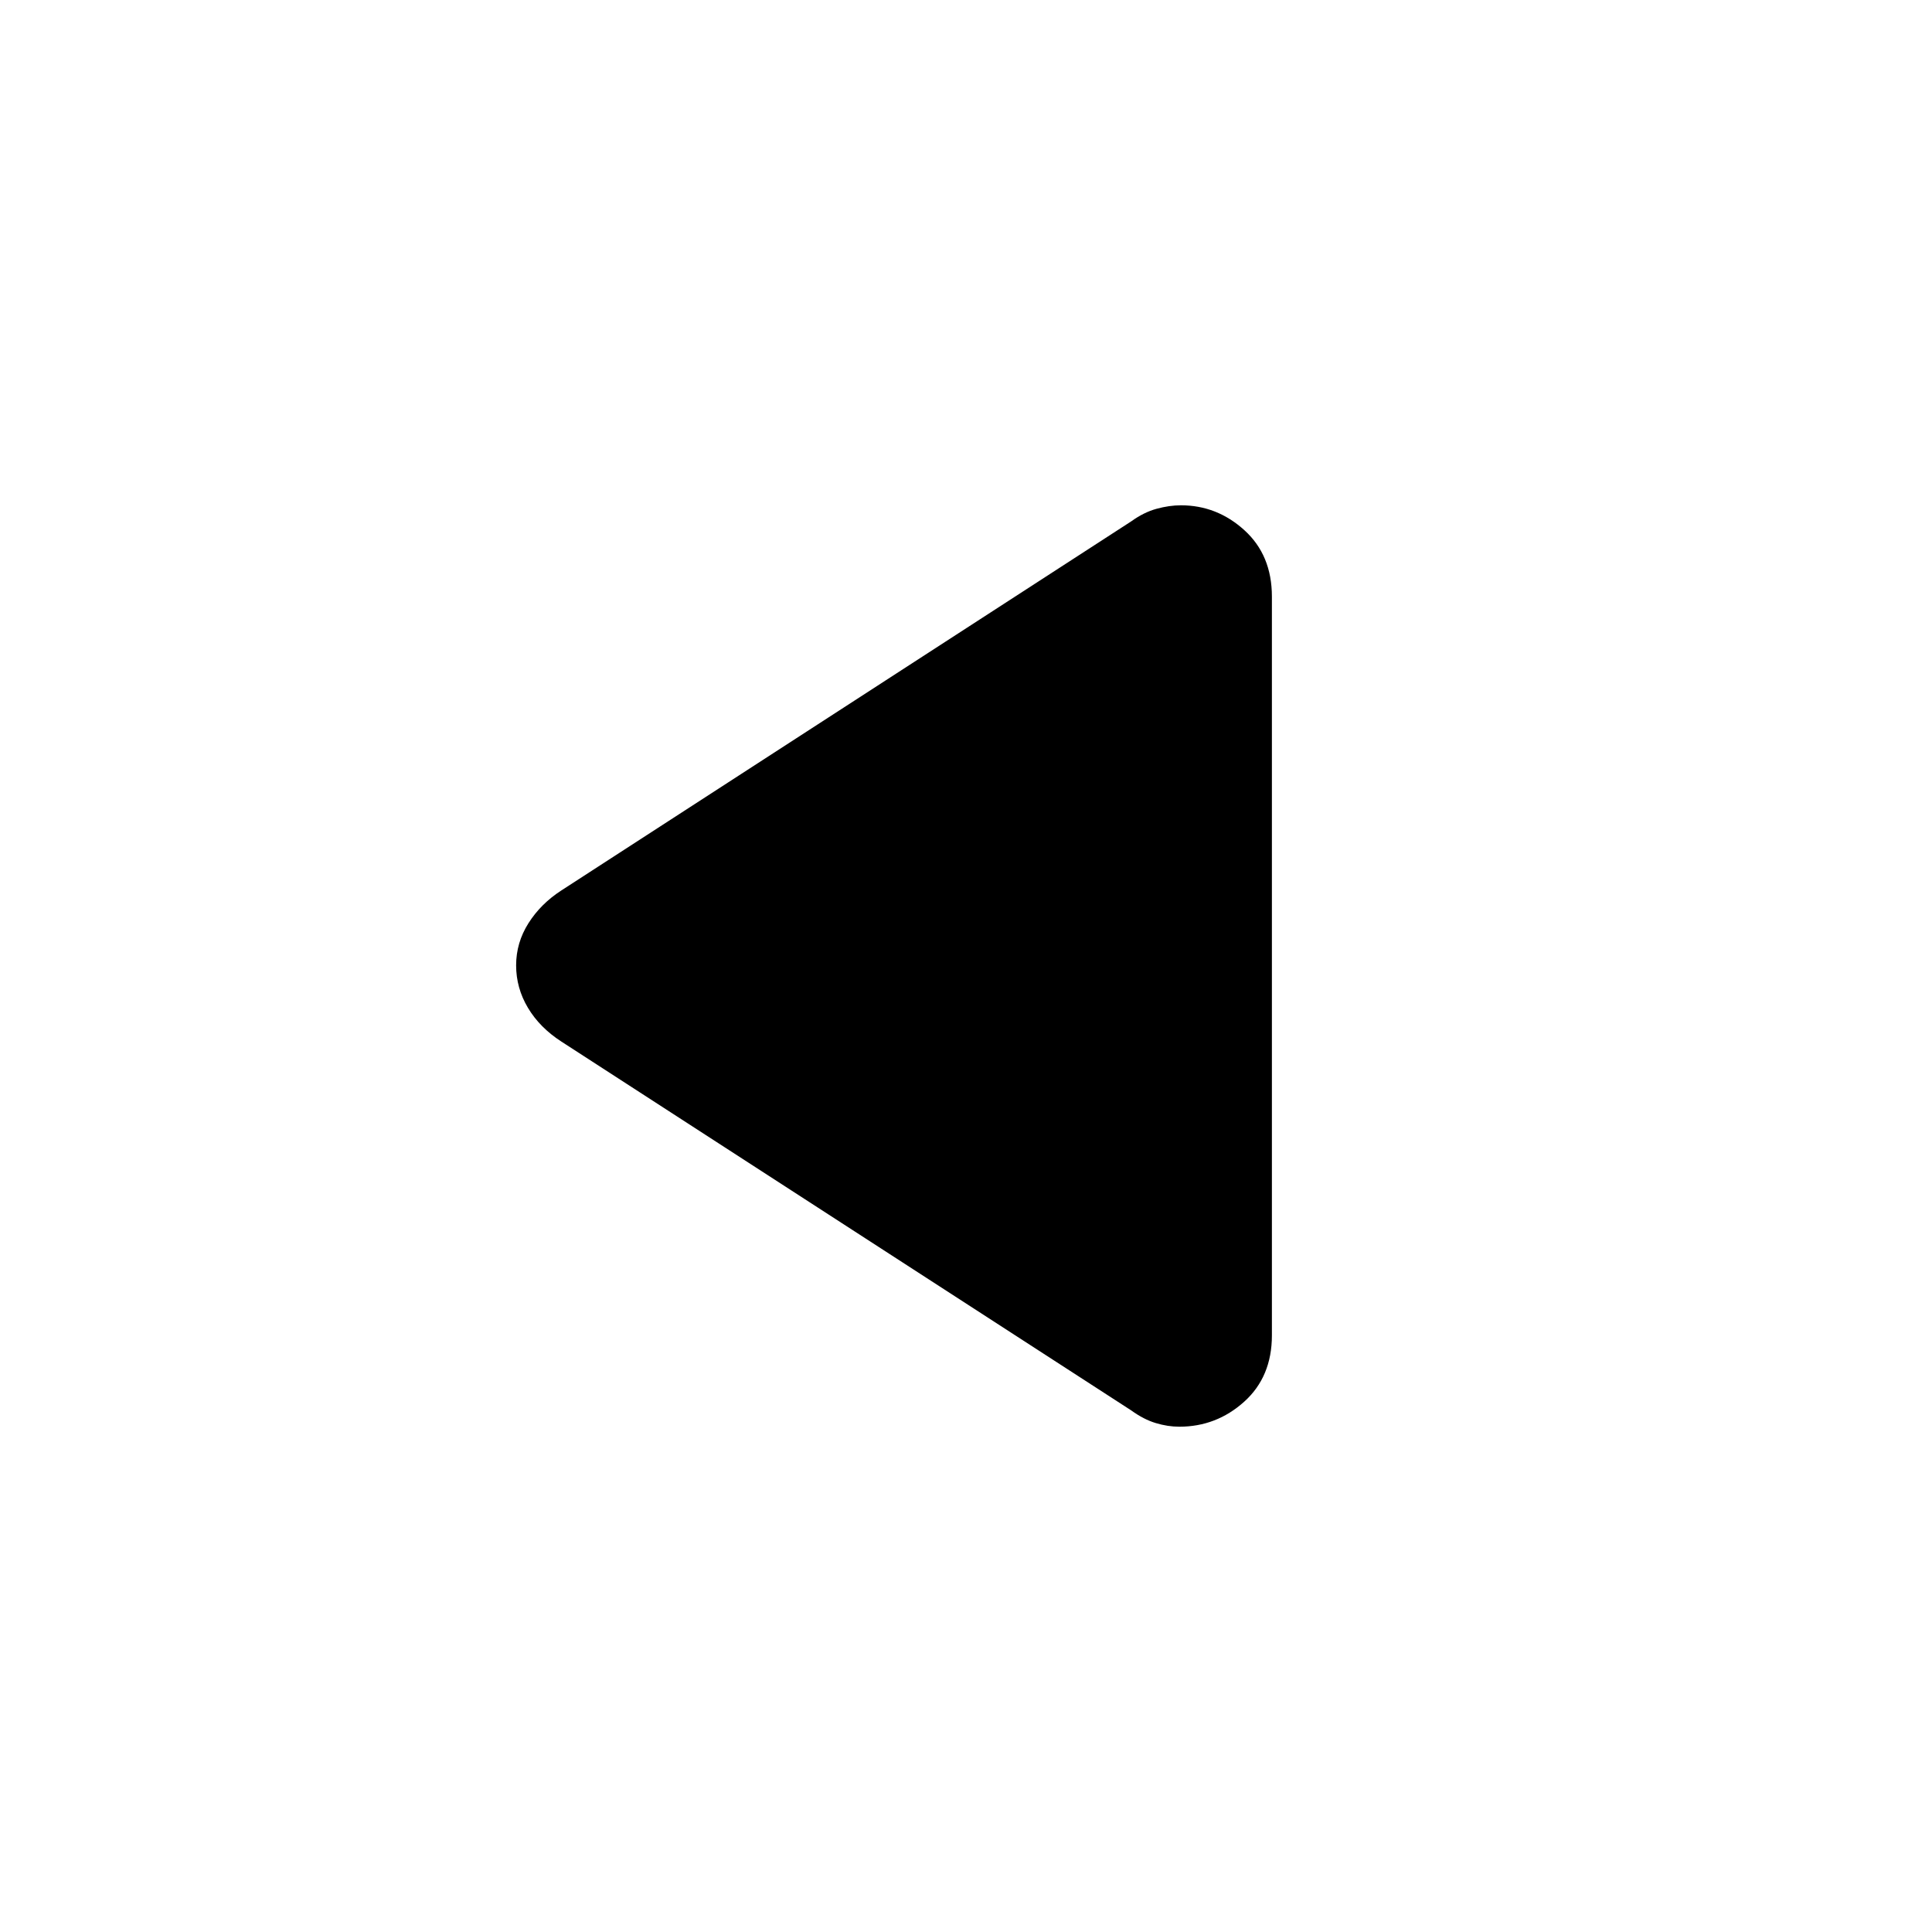 <svg xmlns="http://www.w3.org/2000/svg" height="20" viewBox="0 -960 960 960" width="20"><path d="M278.93-442.46q-10.74-6.94-16.6-16.77-5.87-9.83-5.87-21.09t6.12-20.93q6.11-9.67 16.35-16.29l283.17-183.4q6.21-4.49 12.57-6.24 6.36-1.74 12.13-1.74 17.91 0 31.55 12.39 13.65 12.39 13.65 33v367.06q0 20.61-13.8 33T586-251.08q-5.75 0-11.73-1.81-5.98-1.8-12.18-6.29L278.93-442.46Z"/></svg>